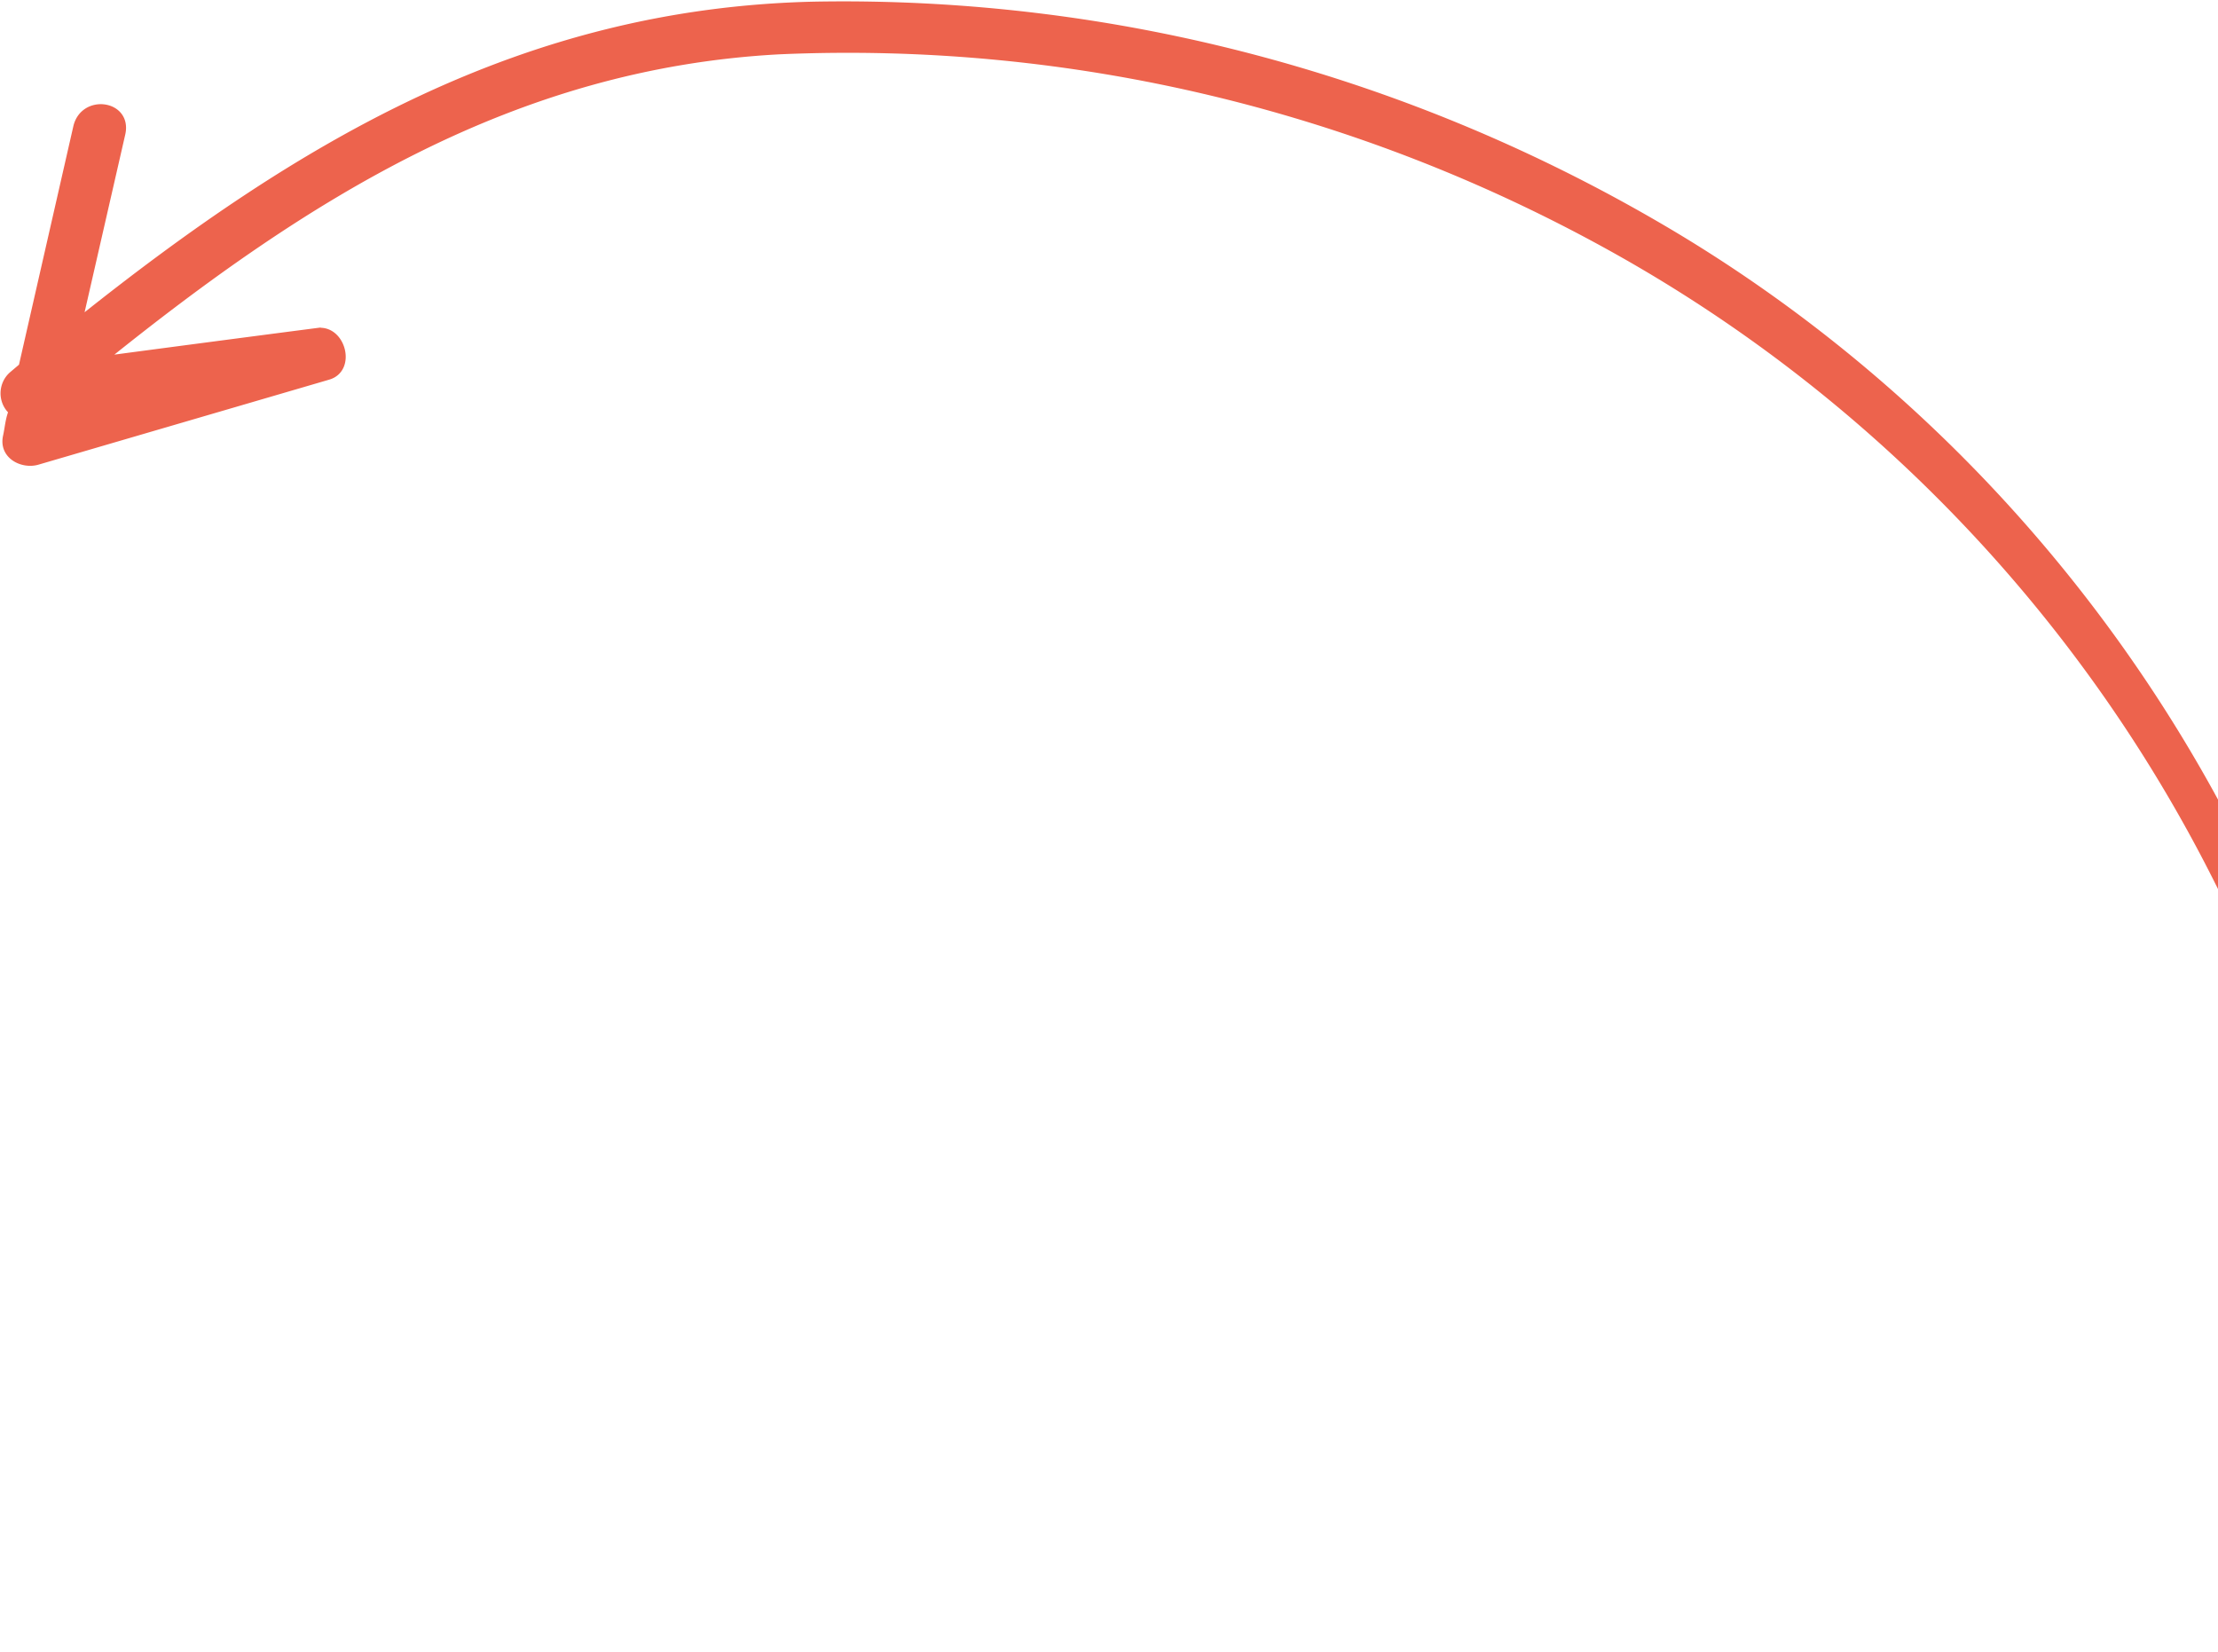 <svg width="333" height="248" fill="none" xmlns="http://www.w3.org/2000/svg"><path d="M3.302 55.024 1.88 56.23a3.628 3.628 0 0 0-.945 1.23 3.76 3.76 0 0 0-.353 1.528c-.009.53.096 1.054.304 1.535.21.481.519.906.905 1.246-.328.789-.474 1.66-.618 2.531a24.2 24.2 0 0 1-.217 1.18c-.665 2.908 2.34 4.432 4.604 3.822l43.698-12.777c3.792-1.067 2.122-7.307-1.611-6.785a9759.217 9759.217 0 0 0-32.19 4.233C45.874 29.485 77.008 9.8 116.99 7.656c43.931-1.929 87.456 8.49 126.043 30.174 72.497 40.774 118.758 120.826 112.662 208.014-.107 1.665 2.326 2.053 2.499.33 8.856-86.478-35.982-168.44-106.996-210.964C212.036 11.83 167.505-.07 122.252.747c-43.643.985-77.128 20.89-110.357 47.412l6.426-28.088c1.018-4.551-5.789-5.495-6.825-.996L3.302 55.024Z" fill="#ED634D" stroke="#ED634D"/></svg>